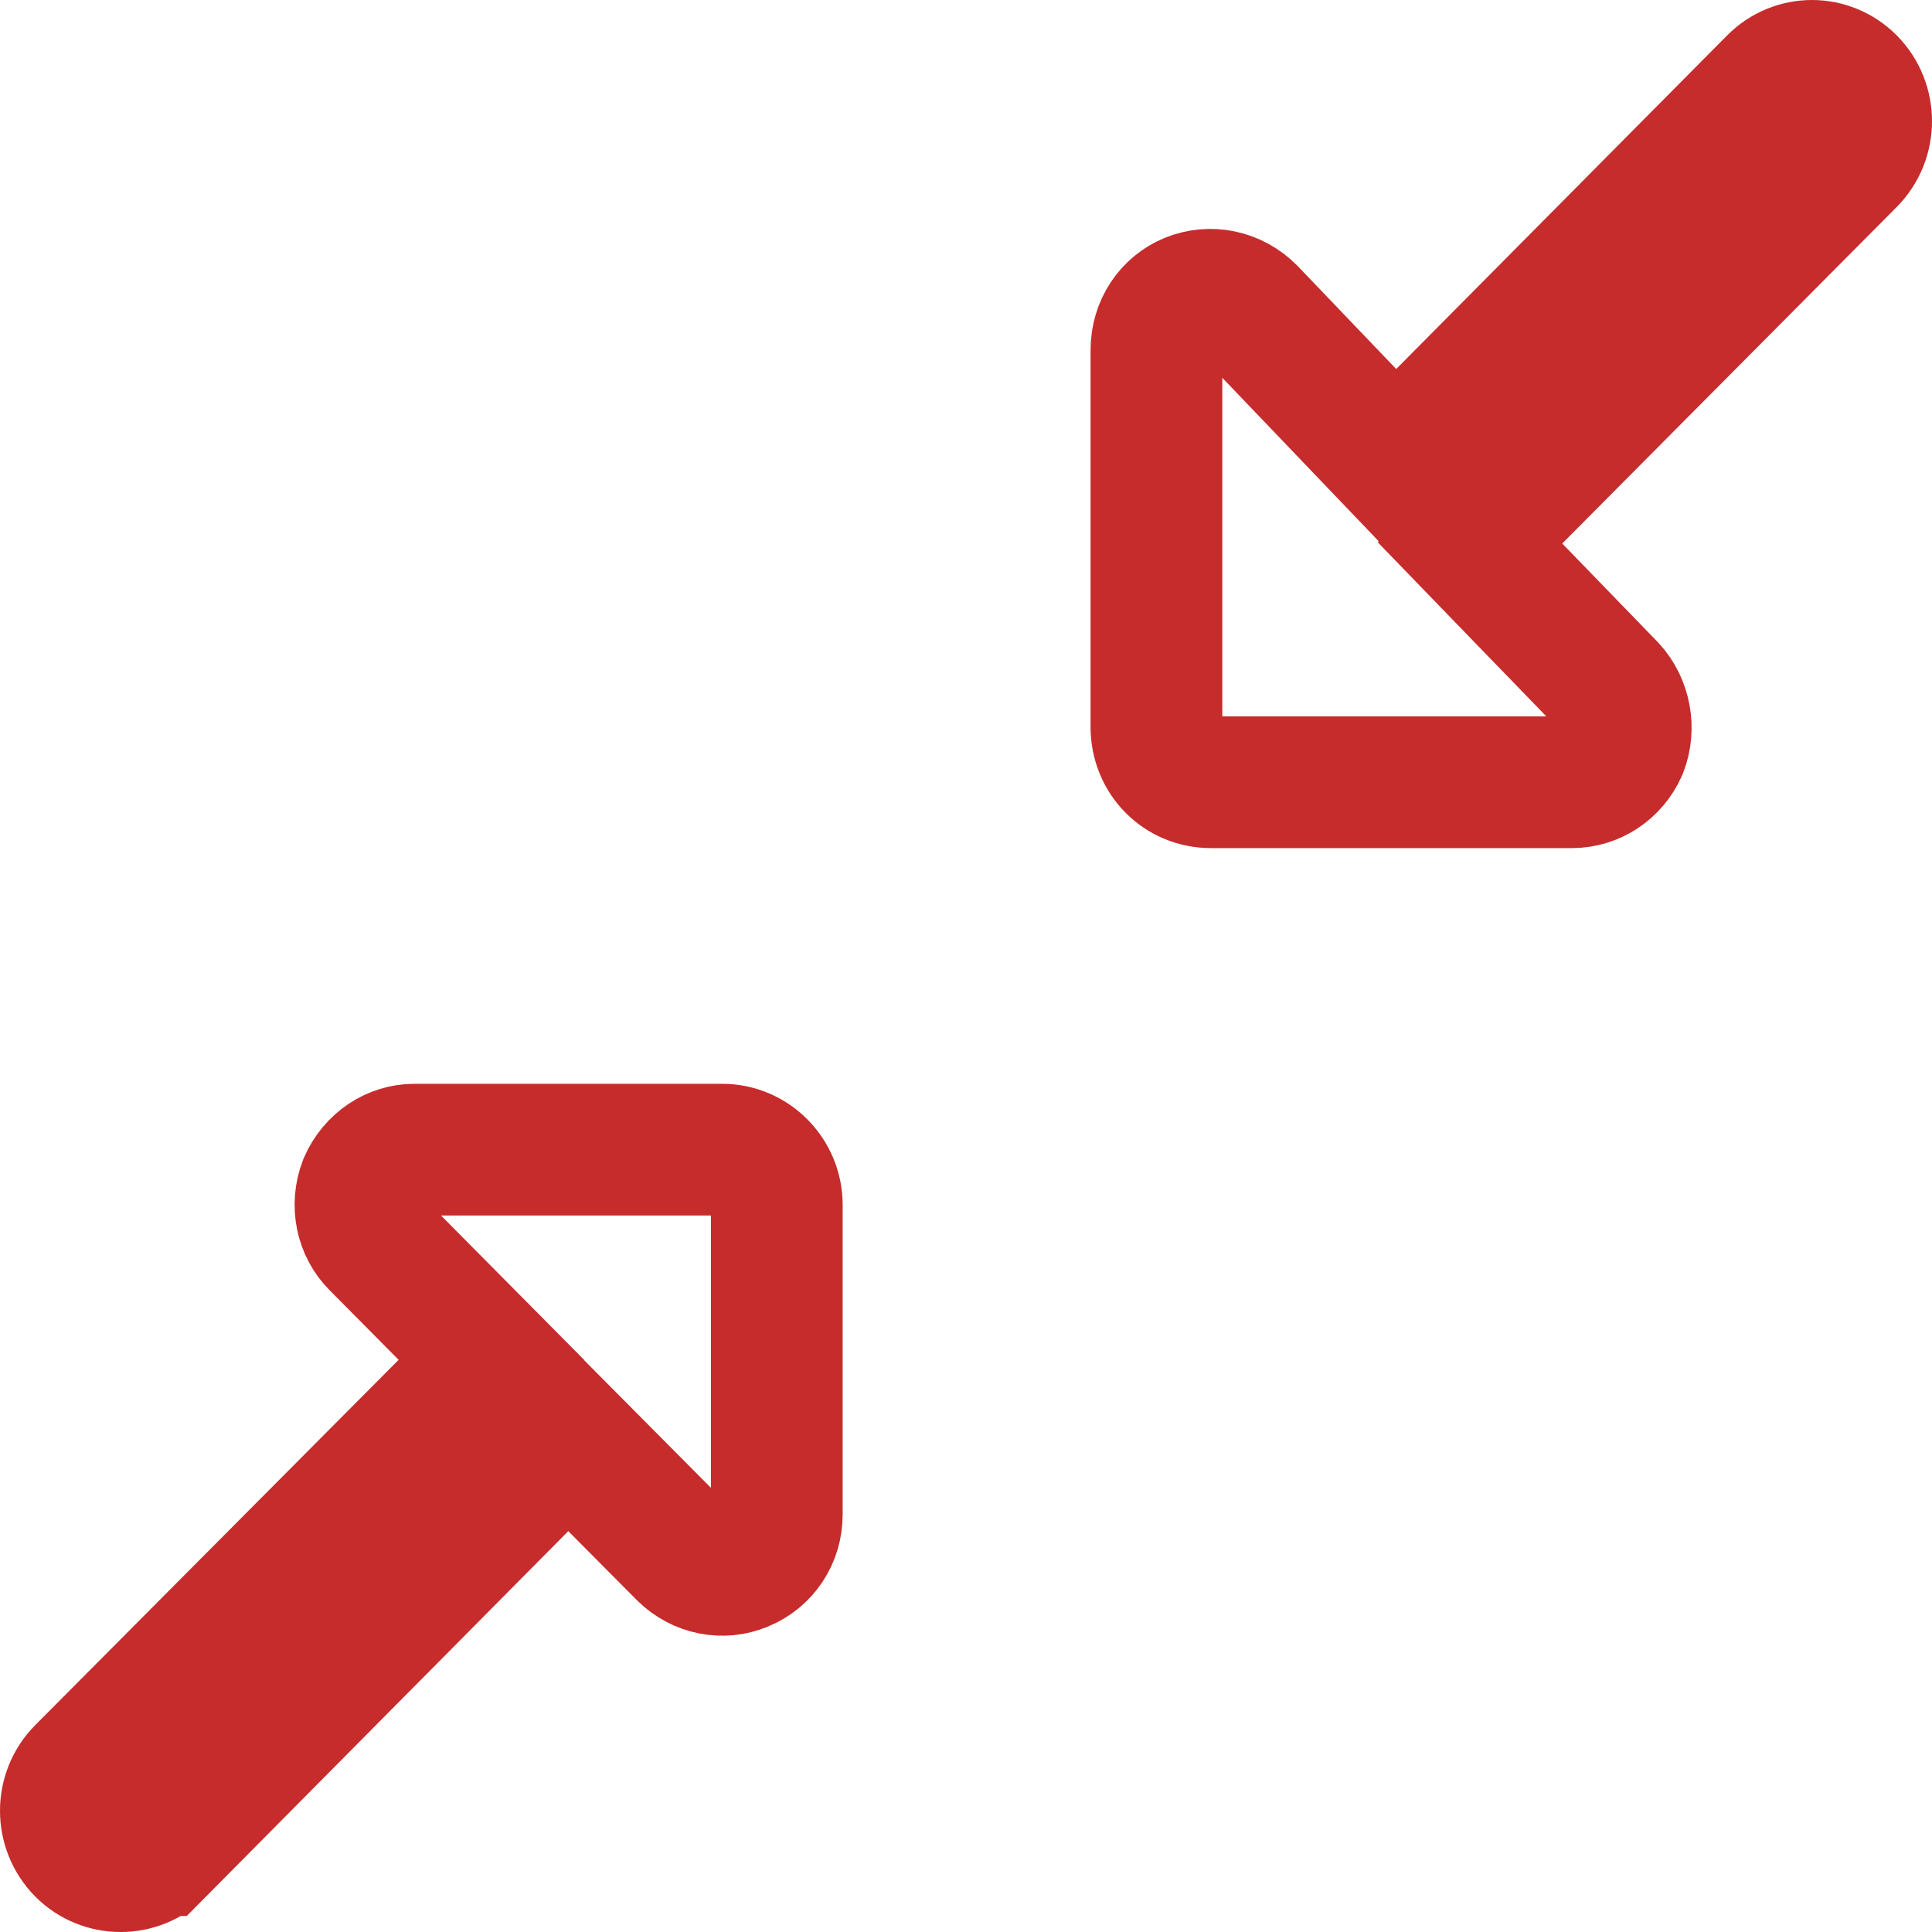 <svg width="44" height="44" viewBox="0 0 44 44" fill="none" xmlns="http://www.w3.org/2000/svg">
<path d="M34.516 11.32L33.478 12.364L34.502 13.422L36.681 15.671C37.015 16.037 37.119 16.586 36.935 17.058C36.725 17.532 36.277 17.815 35.799 17.815H27.577C26.887 17.815 26.337 17.27 26.337 16.556V7.974C26.337 7.435 26.645 6.988 27.098 6.804C27.563 6.617 28.097 6.721 28.475 7.101L30.714 9.441L31.778 10.553L32.862 9.461L40.398 1.864C40.88 1.379 41.651 1.379 42.134 1.864C42.622 2.358 42.622 3.161 42.134 3.655C42.133 3.656 42.133 3.656 42.133 3.656L34.516 11.32ZM8.581 28.337L8.581 28.337L8.573 28.329C8.228 27.986 8.11 27.451 8.3 26.957C8.517 26.465 8.971 26.183 9.434 26.183H16.45C17.121 26.183 17.691 26.739 17.691 27.442V34.493C17.691 35.014 17.389 35.463 16.922 35.655L16.915 35.658L16.909 35.66C16.471 35.845 15.939 35.752 15.564 35.382C15.563 35.381 15.562 35.38 15.562 35.379L14.007 33.814L12.941 32.741L11.877 33.815L3.628 42.135L3.627 42.135C3.145 42.622 2.349 42.622 1.867 42.135C1.377 41.64 1.379 40.836 1.866 40.346L10.142 32.027L11.192 30.971L10.143 29.913L8.581 28.337Z" stroke="#C62C2C" stroke-width="3"/>
</svg>
